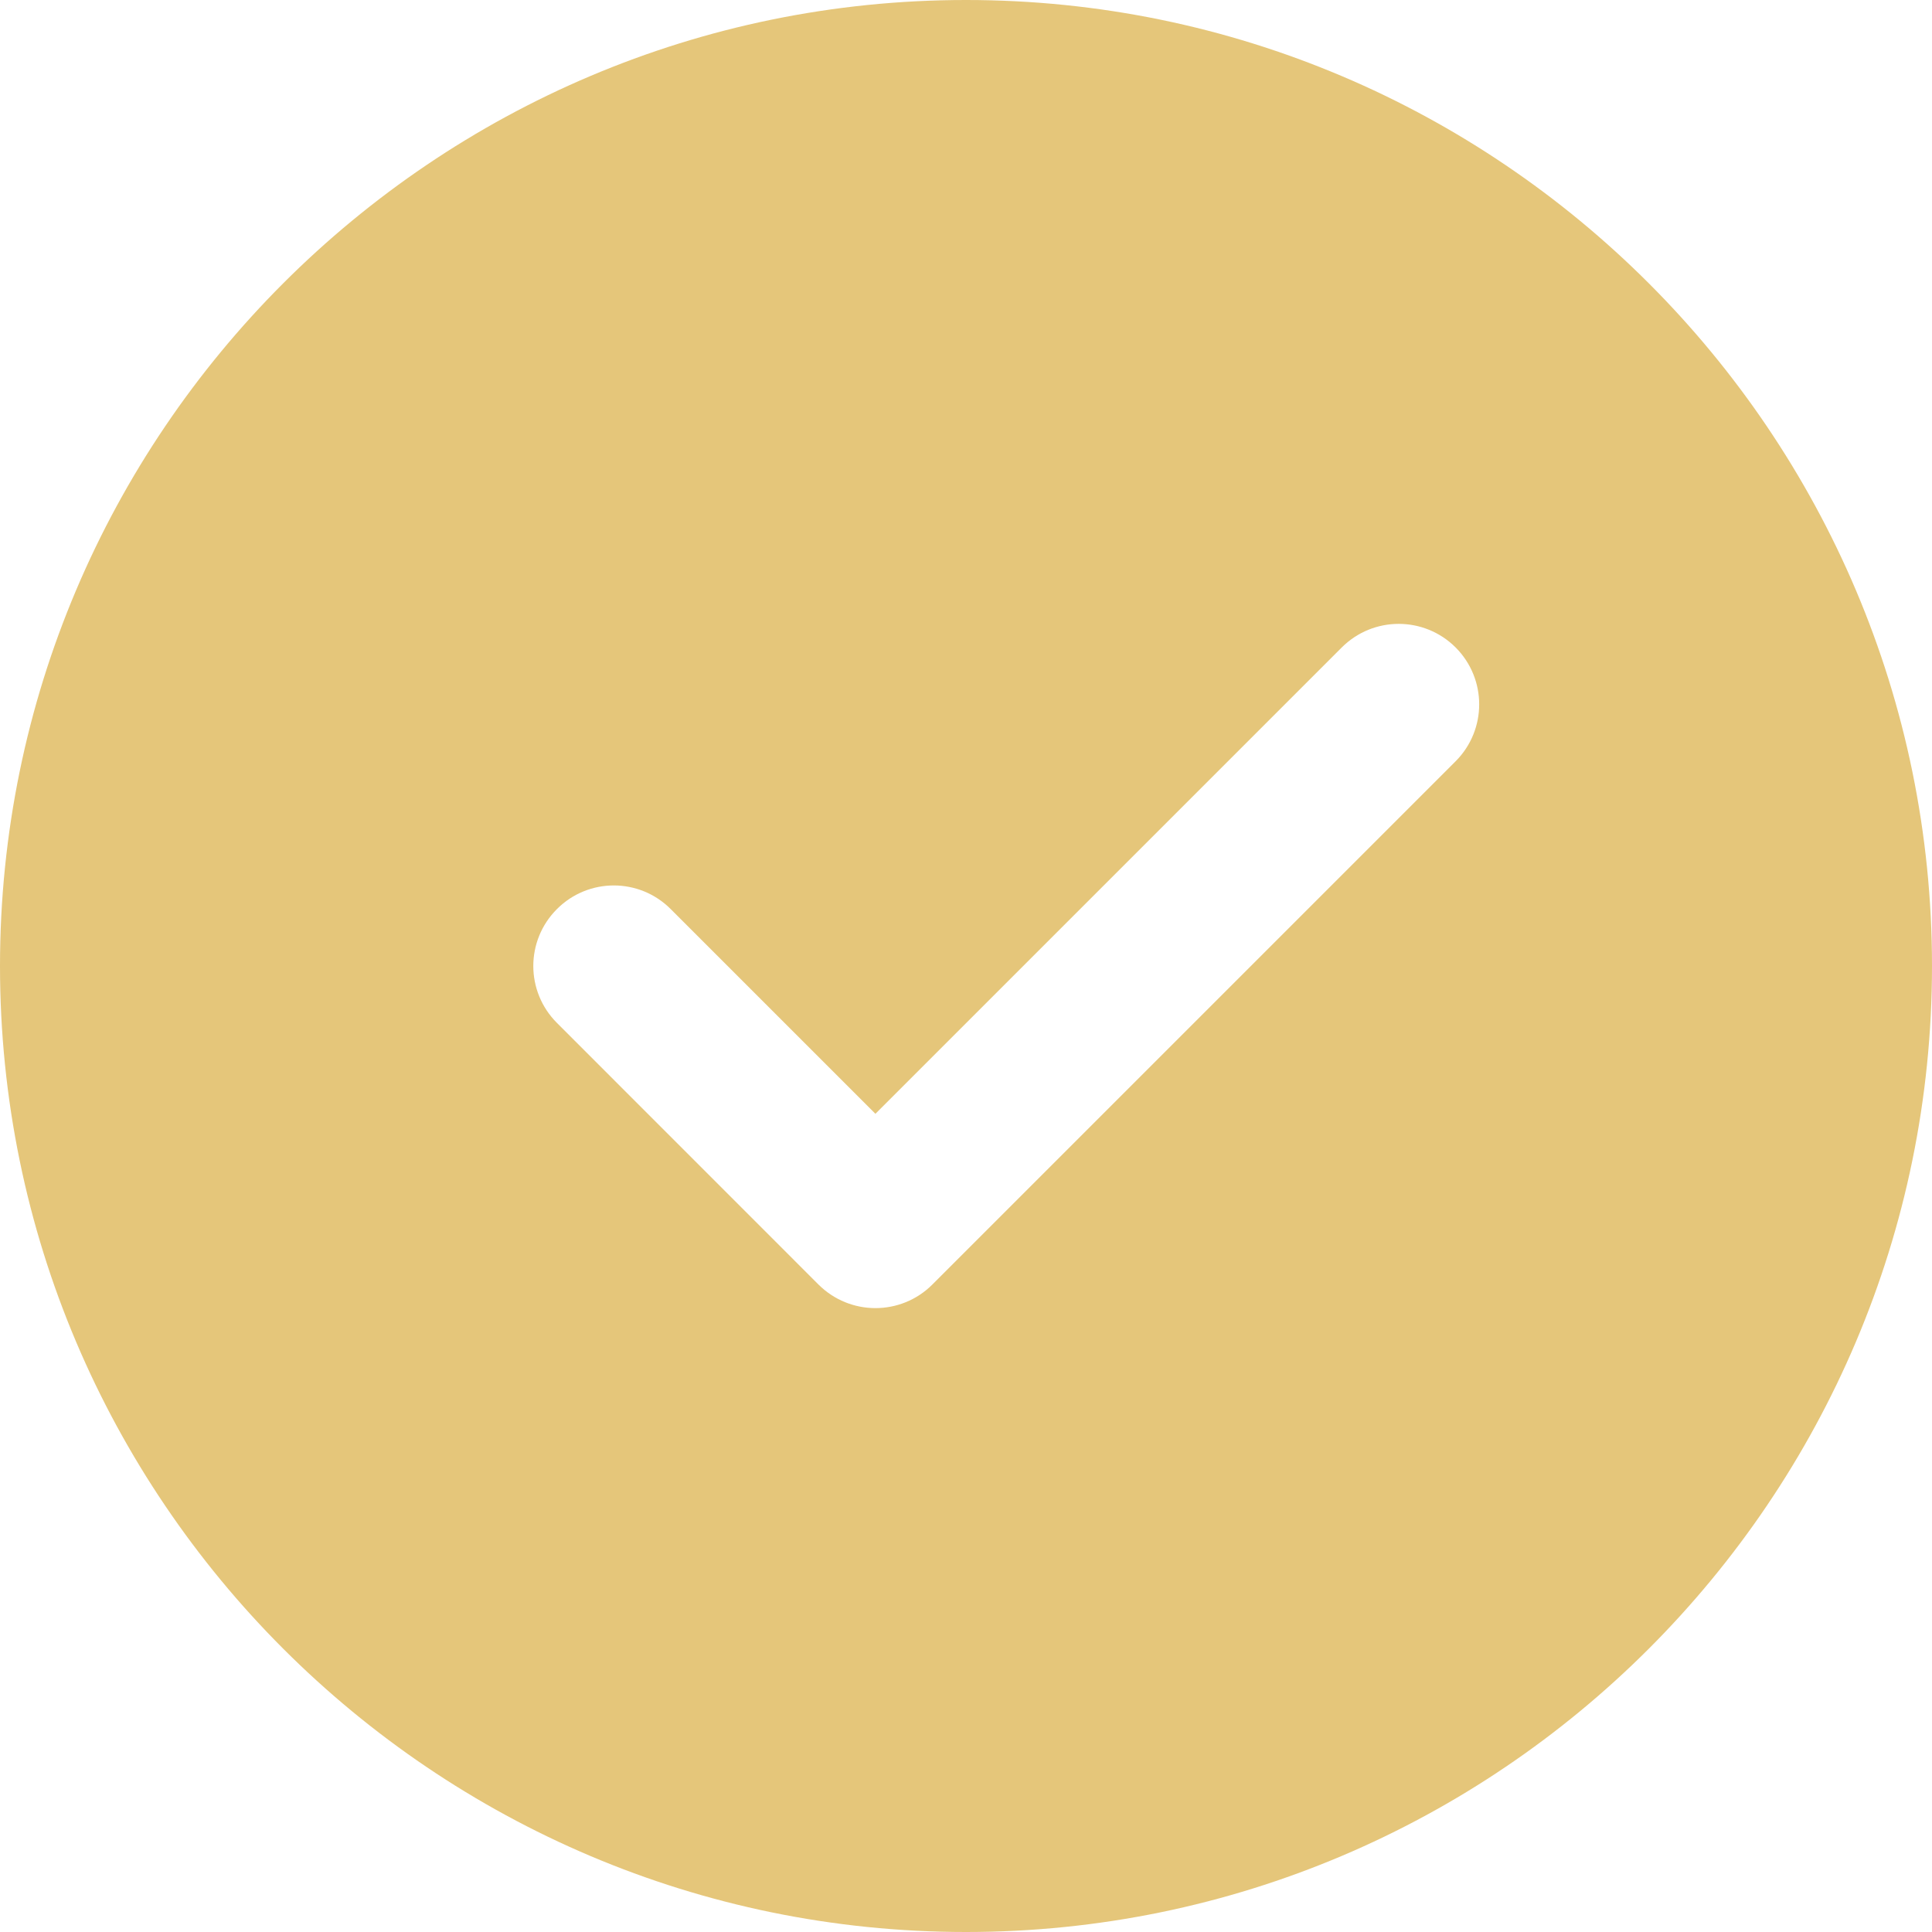 <svg width="26" height="26" viewBox="0 0 26 26" fill="none" xmlns="http://www.w3.org/2000/svg">
<path d="M13 0C5.832 0 0 5.832 0 13C0 20.169 5.832 26 13 26C20.169 26 26 20.169 26 13C26 5.832 20.169 0 13 0ZM19.589 10.245L12.547 17.287C12.336 17.498 12.059 17.604 11.781 17.604C11.504 17.604 11.227 17.498 11.015 17.287L7.495 13.766C7.071 13.342 7.071 12.658 7.495 12.234C7.918 11.81 8.603 11.81 9.026 12.234L11.781 14.989L18.057 8.713C18.481 8.29 19.165 8.29 19.589 8.713C20.012 9.137 20.012 9.821 19.589 10.245Z" fill="#E5C67A"/>
</svg>
